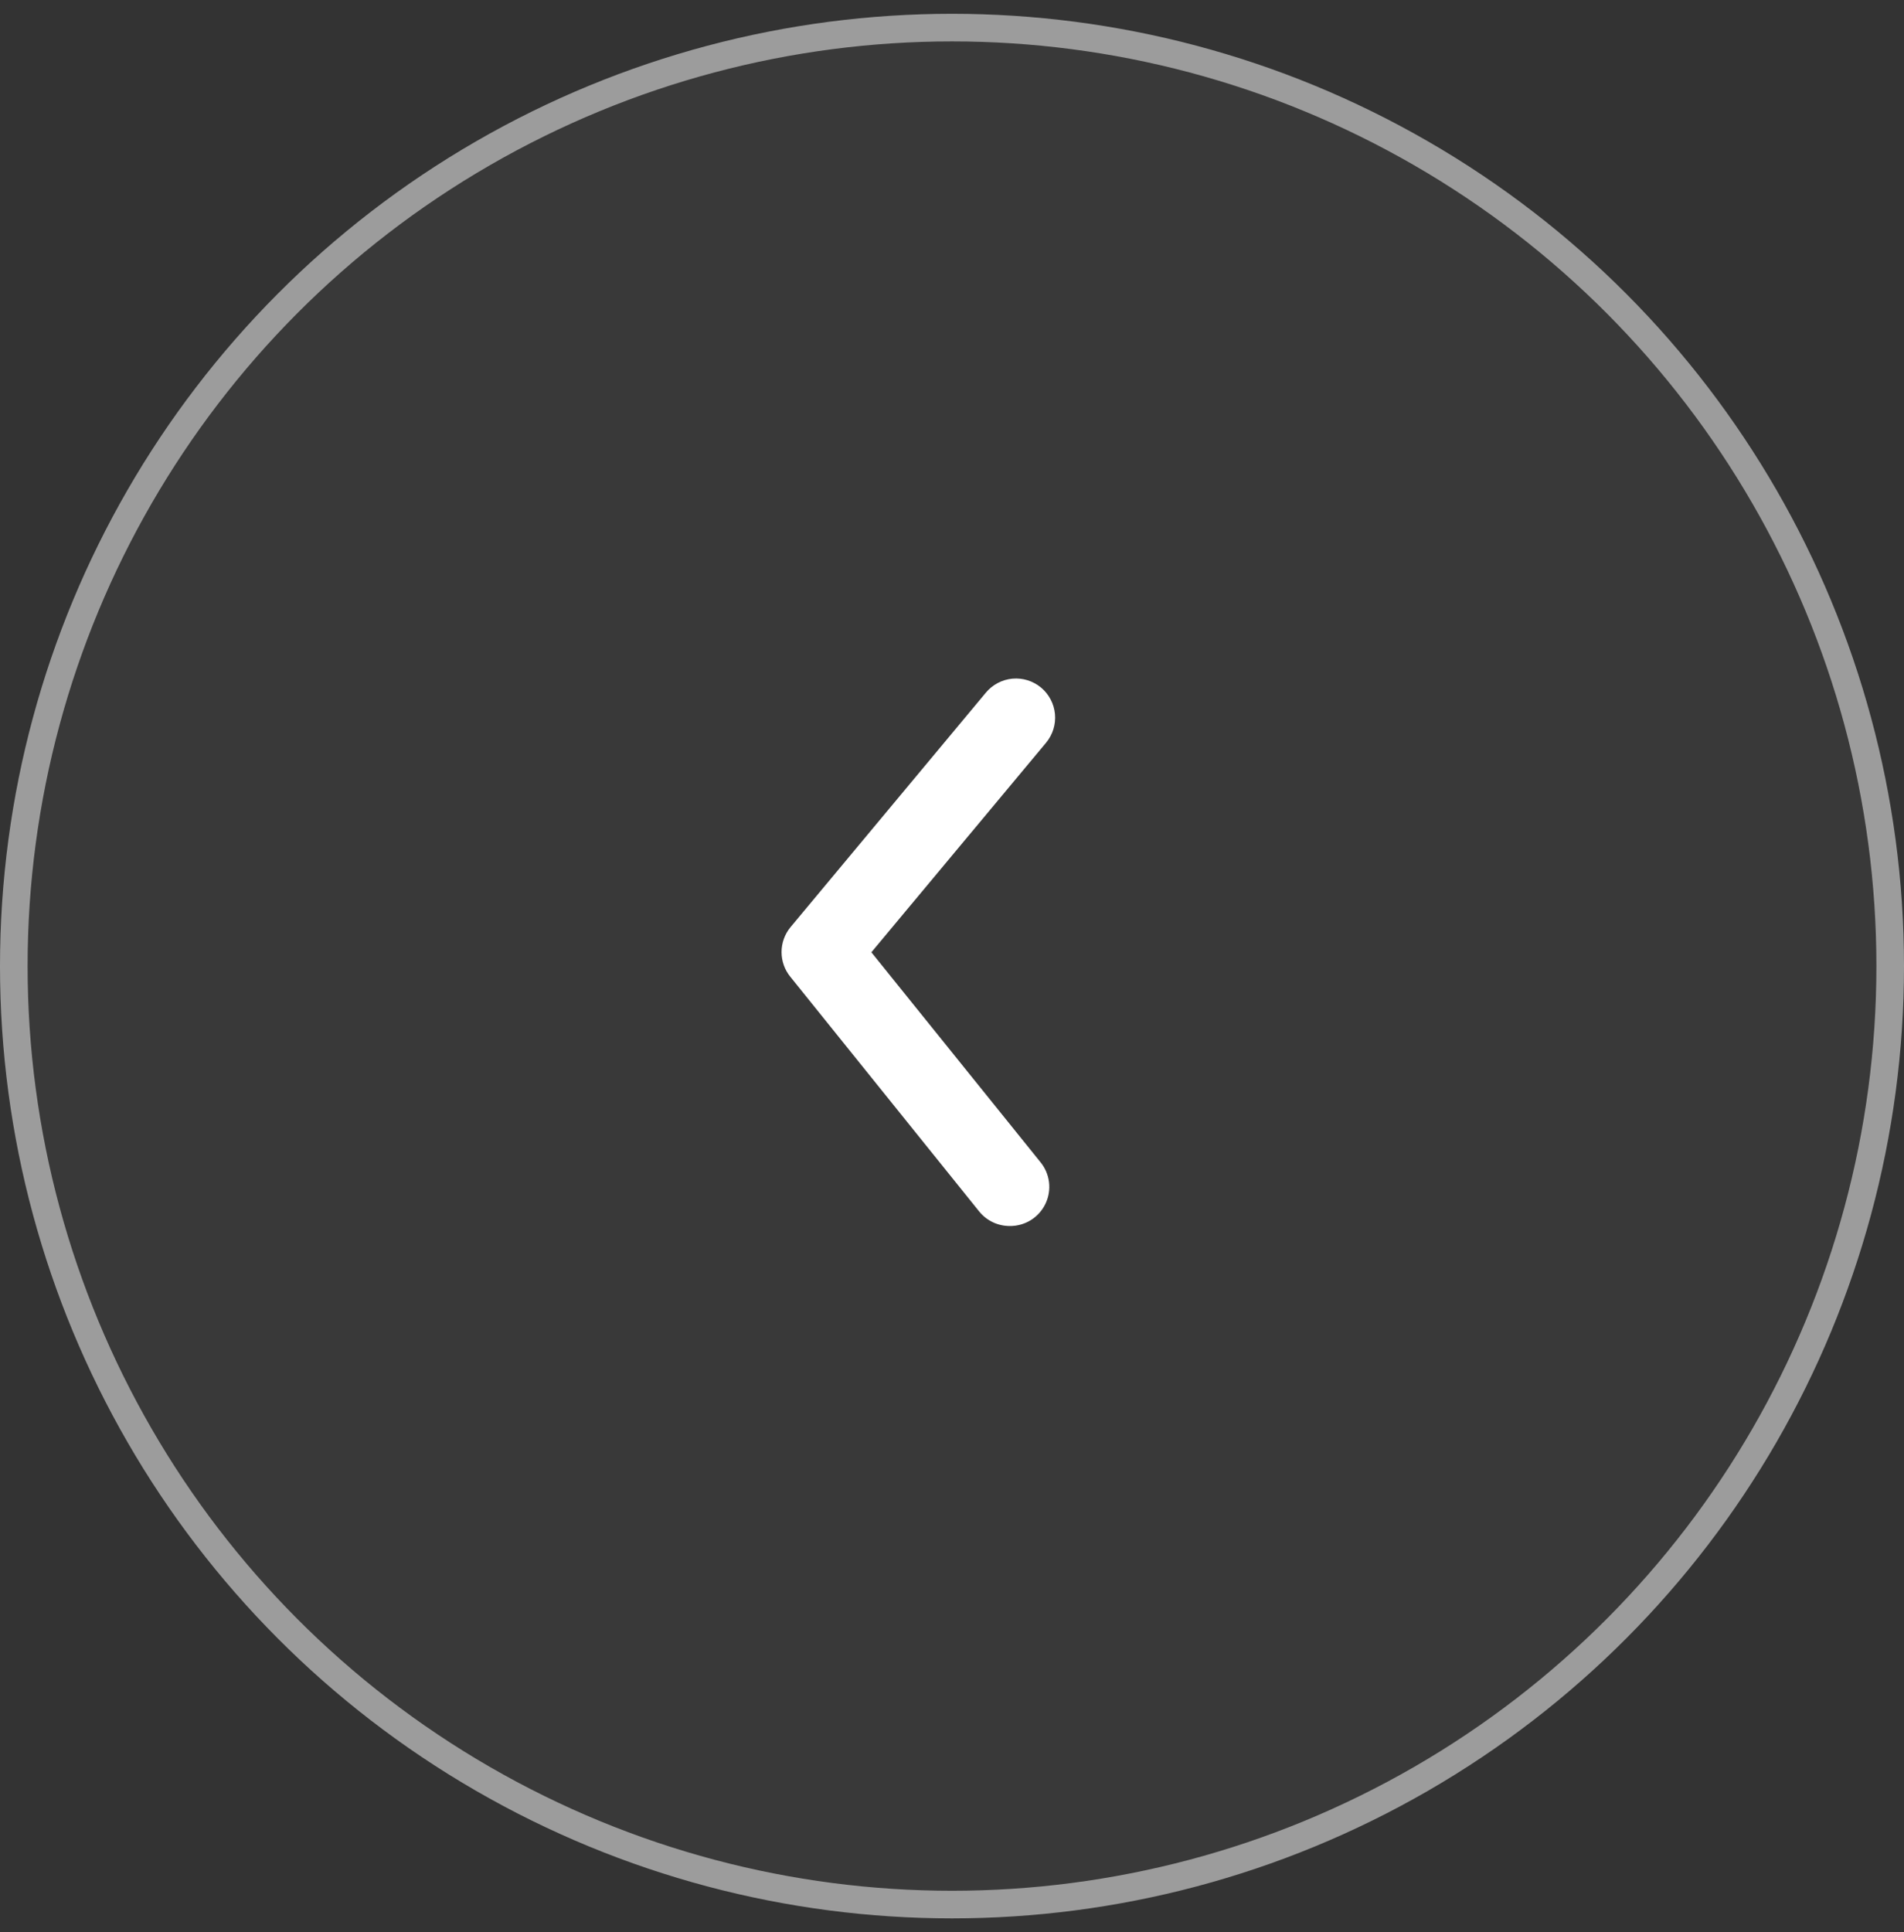 <svg width="69" height="70" viewBox="0 0 69 70" fill="none" xmlns="http://www.w3.org/2000/svg">
<rect x="0" y="0" width="69" height="70" fill="#333333" stroke="none"/>
<circle cx="34.5" cy="35" r="34.5" fill="white" fill-opacity="0.03"/>
<circle cx="34.5" cy="35" r="34" stroke="white" stroke-opacity="0.5"/>
<path d="M36.593 44.417C36.381 44.417 36.172 44.371 35.981 44.28C35.789 44.189 35.621 44.057 35.487 43.892L28.645 35.392C28.437 35.139 28.323 34.821 28.323 34.493C28.323 34.165 28.437 33.847 28.645 33.593L35.728 25.093C35.969 24.804 36.314 24.622 36.689 24.587C37.064 24.553 37.437 24.669 37.726 24.909C38.015 25.15 38.197 25.495 38.232 25.87C38.266 26.244 38.151 26.617 37.91 26.907L31.578 34.5L37.697 42.093C37.871 42.301 37.981 42.554 38.015 42.823C38.048 43.092 38.005 43.364 37.888 43.608C37.772 43.853 37.588 44.059 37.359 44.202C37.129 44.345 36.863 44.42 36.593 44.417Z" fill="white"/>
</svg>
